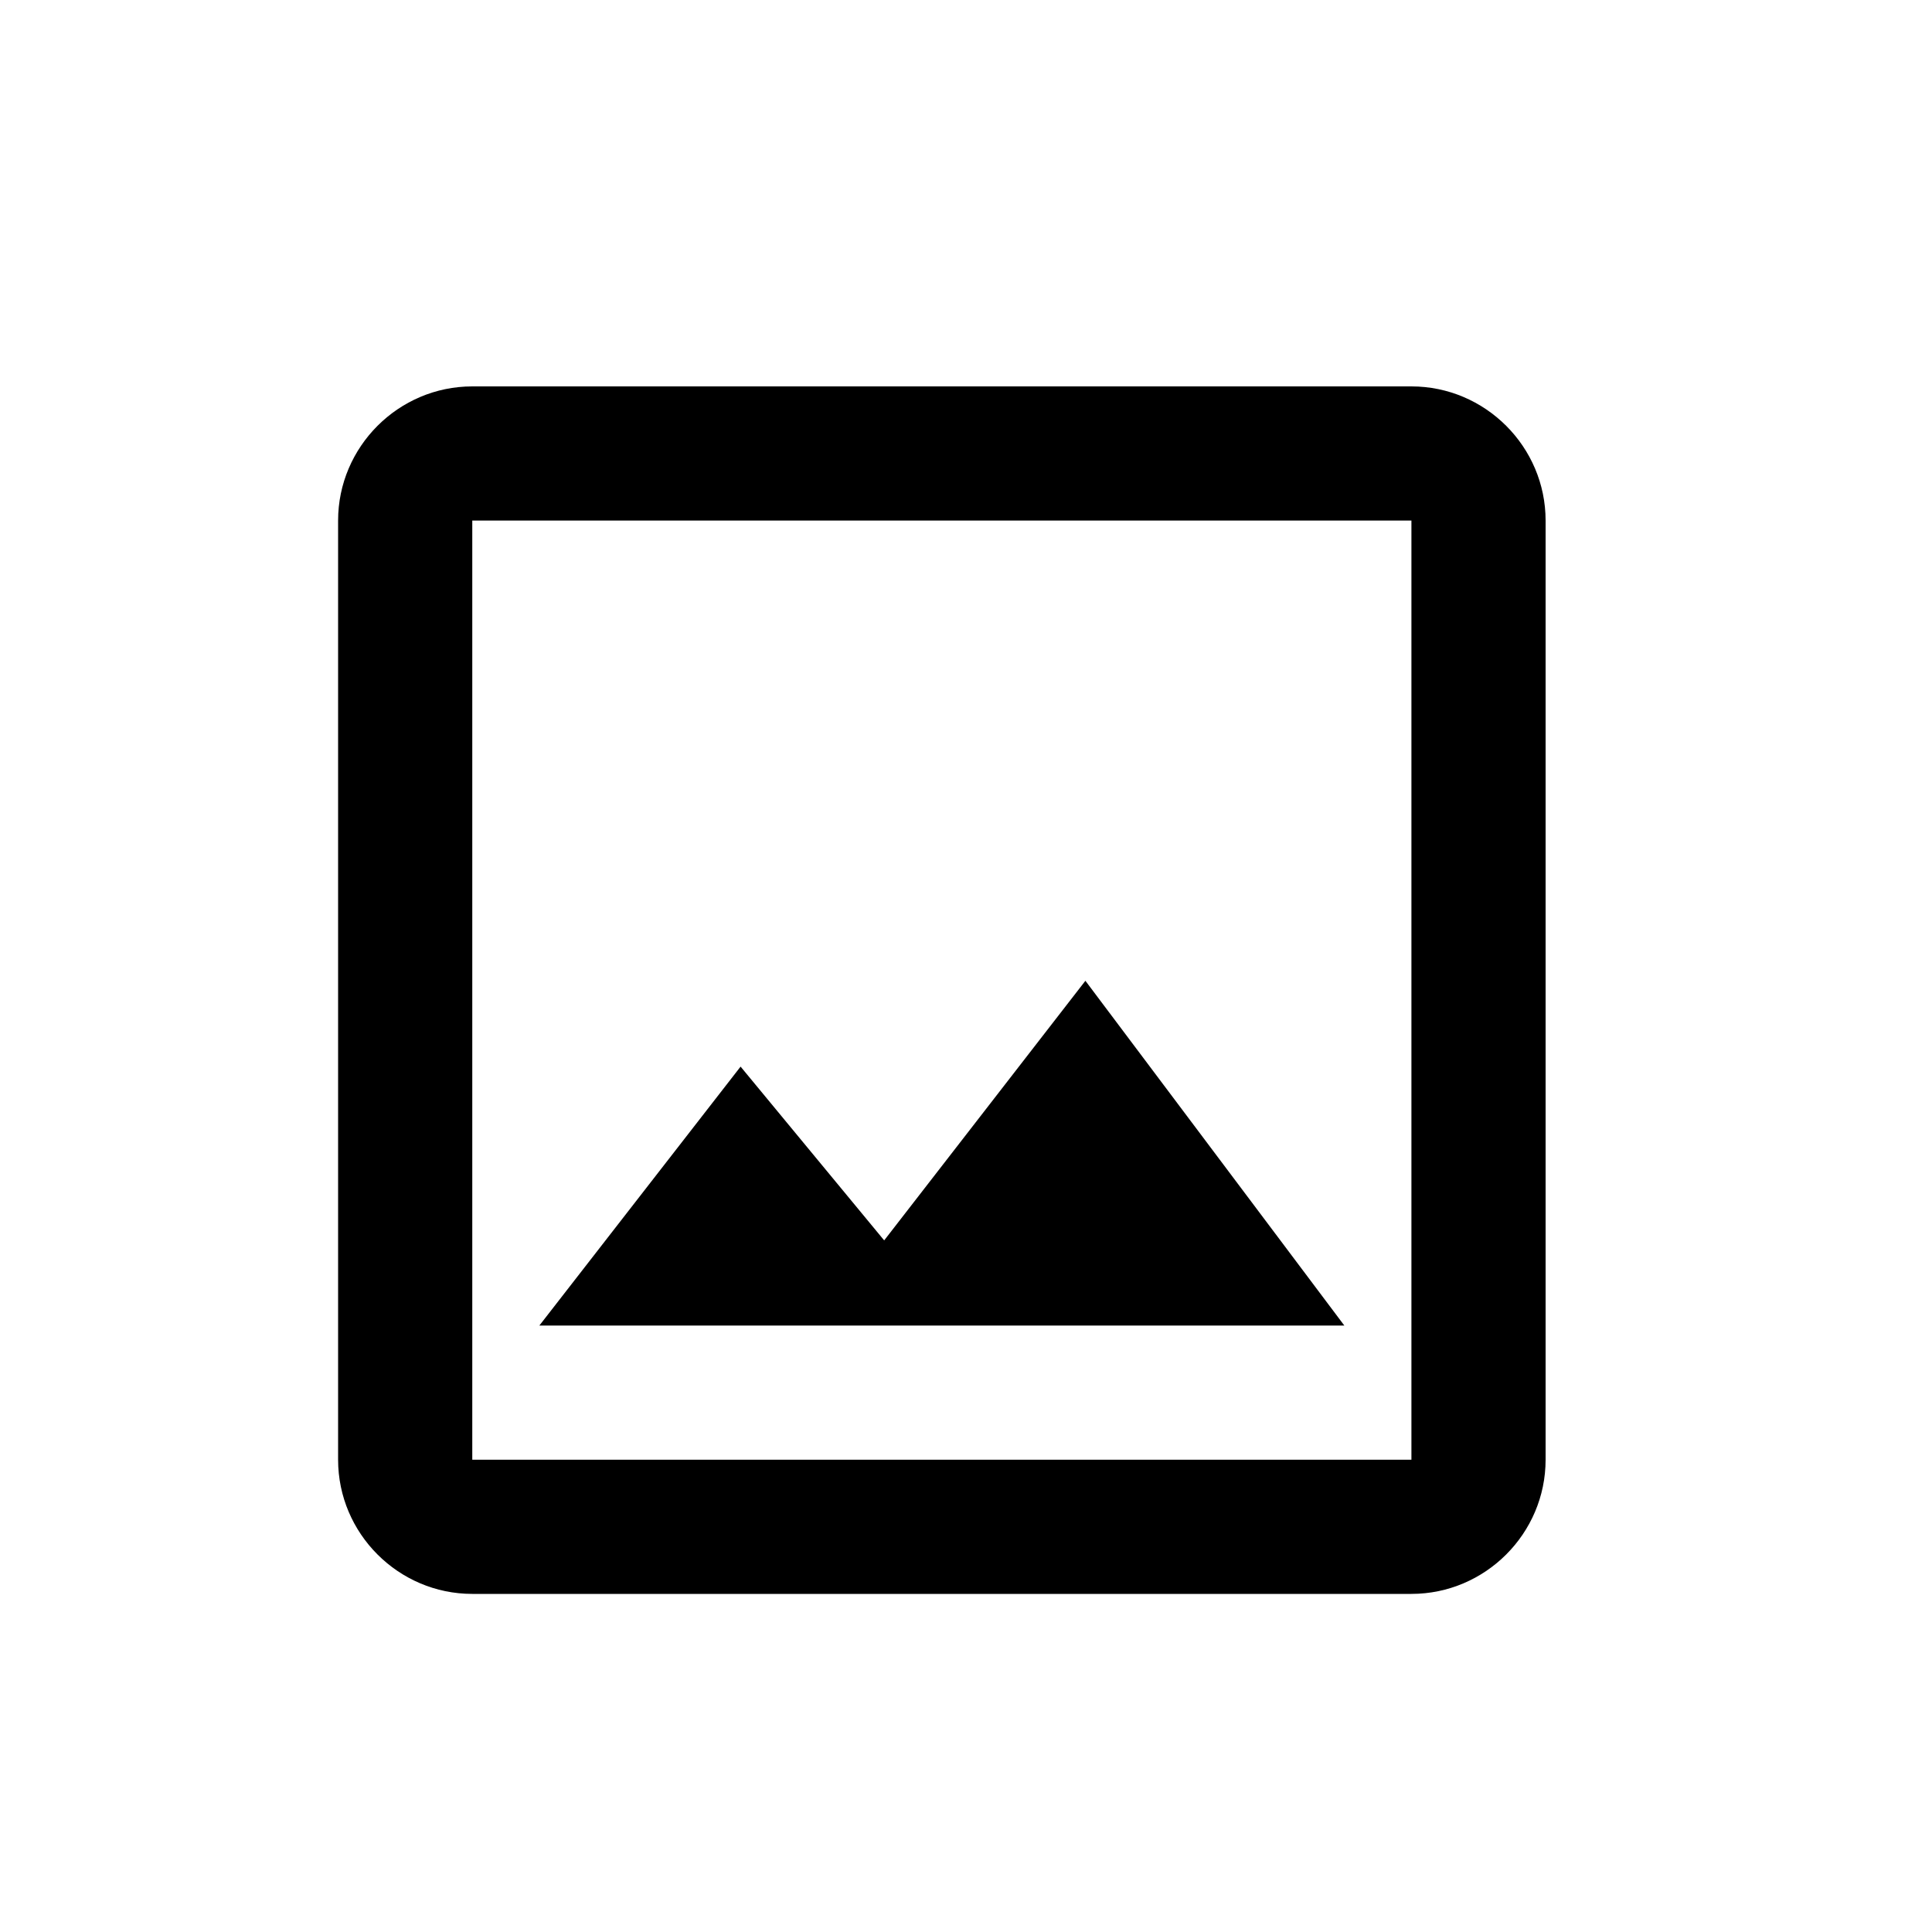 <svg width="40" height="40" viewBox="0 0 40 40" fill="none" xmlns="http://www.w3.org/2000/svg">
    <path d="M29.222 10.778V30.222H9.778V10.778H29.222ZM29.222 8H9.778C8.25 8 7 9.25 7 10.778V30.222C7 31.75 8.25 33 9.778 33H29.222C30.75 33 32 31.75 32 30.222V10.778C32 9.25 30.75 8 29.222 8ZM22.472 20.306L18.306 25.681L15.333 22.083L11.167 27.444H27.833L22.472 20.306Z" fill="currentColor"/>
</svg>
